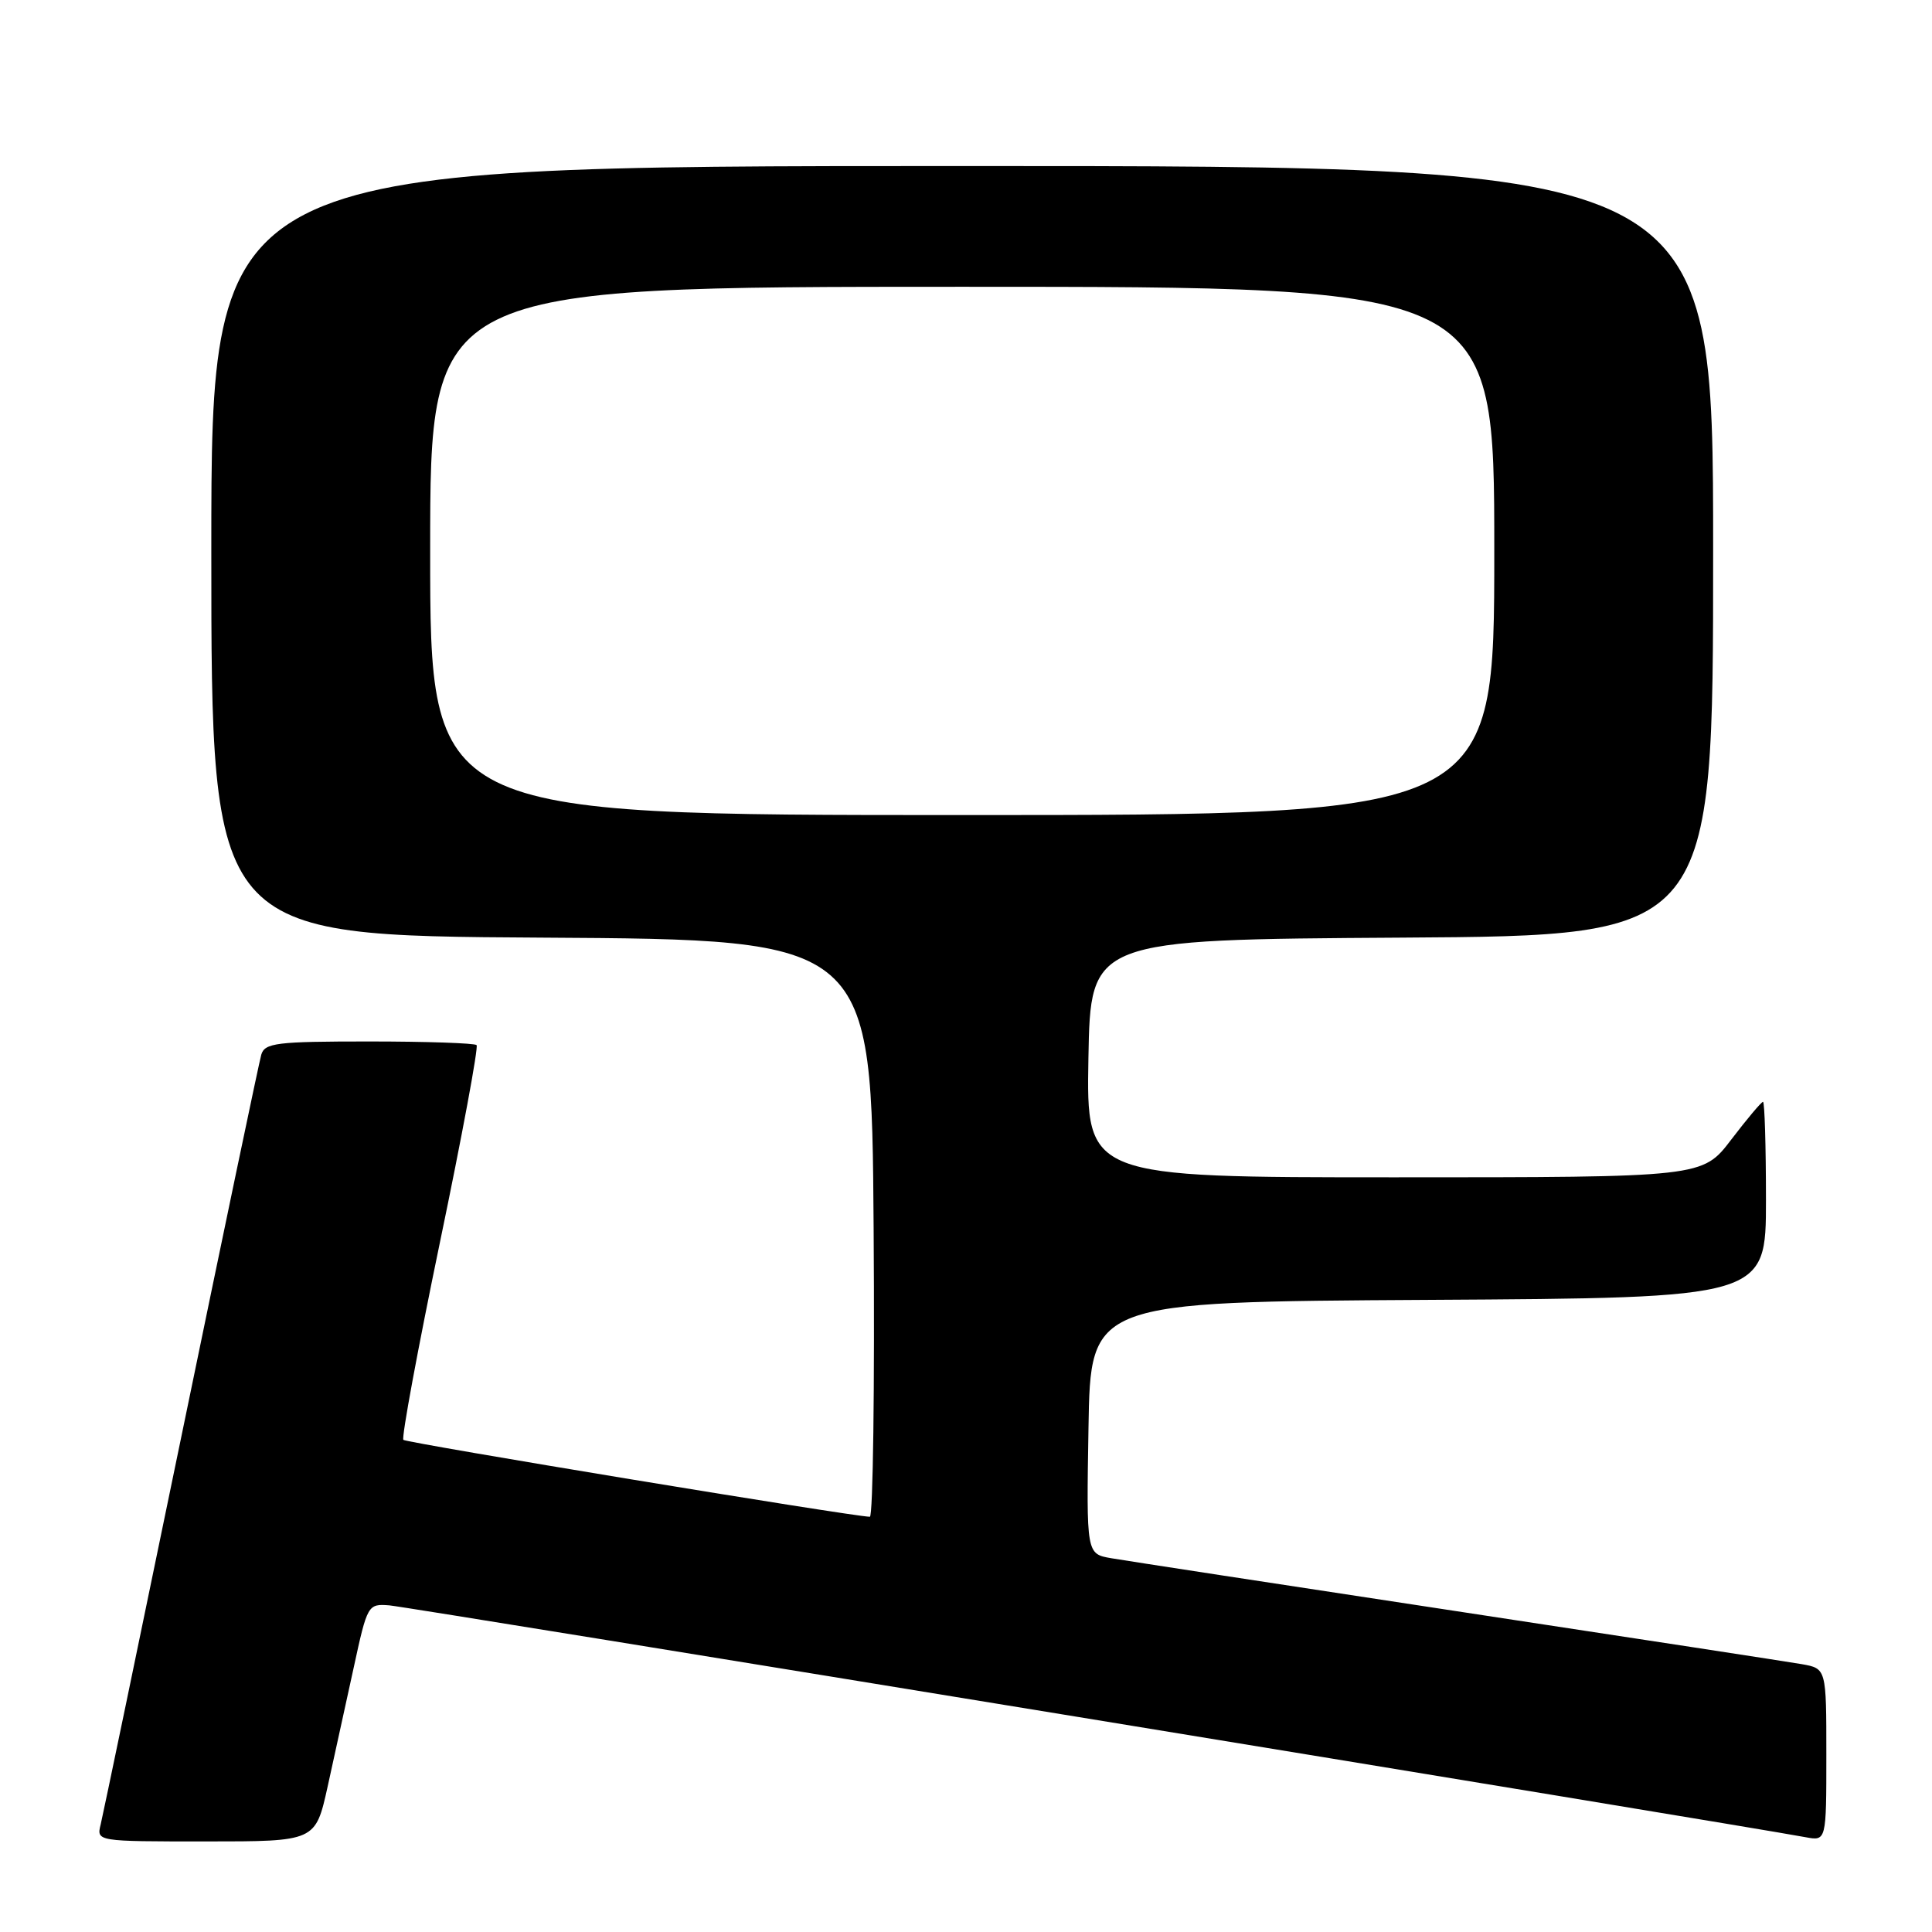 <?xml version="1.0" encoding="UTF-8" standalone="no"?>
<!DOCTYPE svg PUBLIC "-//W3C//DTD SVG 1.1//EN" "http://www.w3.org/Graphics/SVG/1.1/DTD/svg11.dtd" >
<svg xmlns="http://www.w3.org/2000/svg" xmlns:xlink="http://www.w3.org/1999/xlink" version="1.1" viewBox="0 0 256 256">
 <g >
 <path fill="currentColor"
d=" M 43.41 236.75 C 44.29 232.76 45.84 225.68 46.86 221.00 C 48.68 212.61 48.74 212.50 51.60 212.72 C 53.94 212.90 229.51 241.64 239.25 243.44 C 242.00 243.95 242.00 243.95 242.00 232.52 C 242.00 221.09 242.00 221.09 238.75 220.51 C 236.96 220.20 216.38 217.04 193.00 213.49 C 169.62 209.94 149.03 206.78 147.23 206.47 C 143.95 205.90 143.95 205.90 144.23 189.20 C 144.50 172.50 144.50 172.50 189.25 172.24 C 234.00 171.98 234.00 171.98 234.00 158.99 C 234.00 151.85 233.82 146.00 233.61 146.00 C 233.39 146.00 231.50 148.25 229.40 151.00 C 225.59 156.00 225.59 156.00 184.77 156.00 C 143.95 156.00 143.95 156.00 144.22 140.25 C 144.50 124.50 144.50 124.50 185.75 124.24 C 227.00 123.98 227.00 123.98 227.00 72.99 C 227.00 22.00 227.00 22.00 127.50 22.00 C 28.00 22.00 28.00 22.00 28.00 72.99 C 28.00 123.98 28.00 123.98 71.75 124.24 C 115.50 124.50 115.50 124.50 115.76 162.75 C 115.91 183.79 115.68 200.99 115.26 200.98 C 112.80 200.92 53.86 191.19 53.45 190.79 C 53.18 190.51 55.36 178.74 58.29 164.63 C 61.23 150.51 63.41 138.75 63.15 138.48 C 62.88 138.22 56.47 138.00 48.90 138.00 C 36.65 138.00 35.08 138.19 34.62 139.75 C 34.34 140.71 29.56 163.55 24.00 190.50 C 18.44 217.45 13.64 240.51 13.34 241.75 C 12.78 244.00 12.78 244.00 27.29 244.00 C 41.80 244.00 41.80 244.00 43.41 236.75 Z  M 57.00 73.00 C 57.00 38.00 57.00 38.00 127.50 38.00 C 198.00 38.00 198.00 38.00 198.00 73.00 C 198.00 108.00 198.00 108.00 127.50 108.00 C 57.00 108.00 57.00 108.00 57.00 73.00 Z "/>
</g>
</svg>